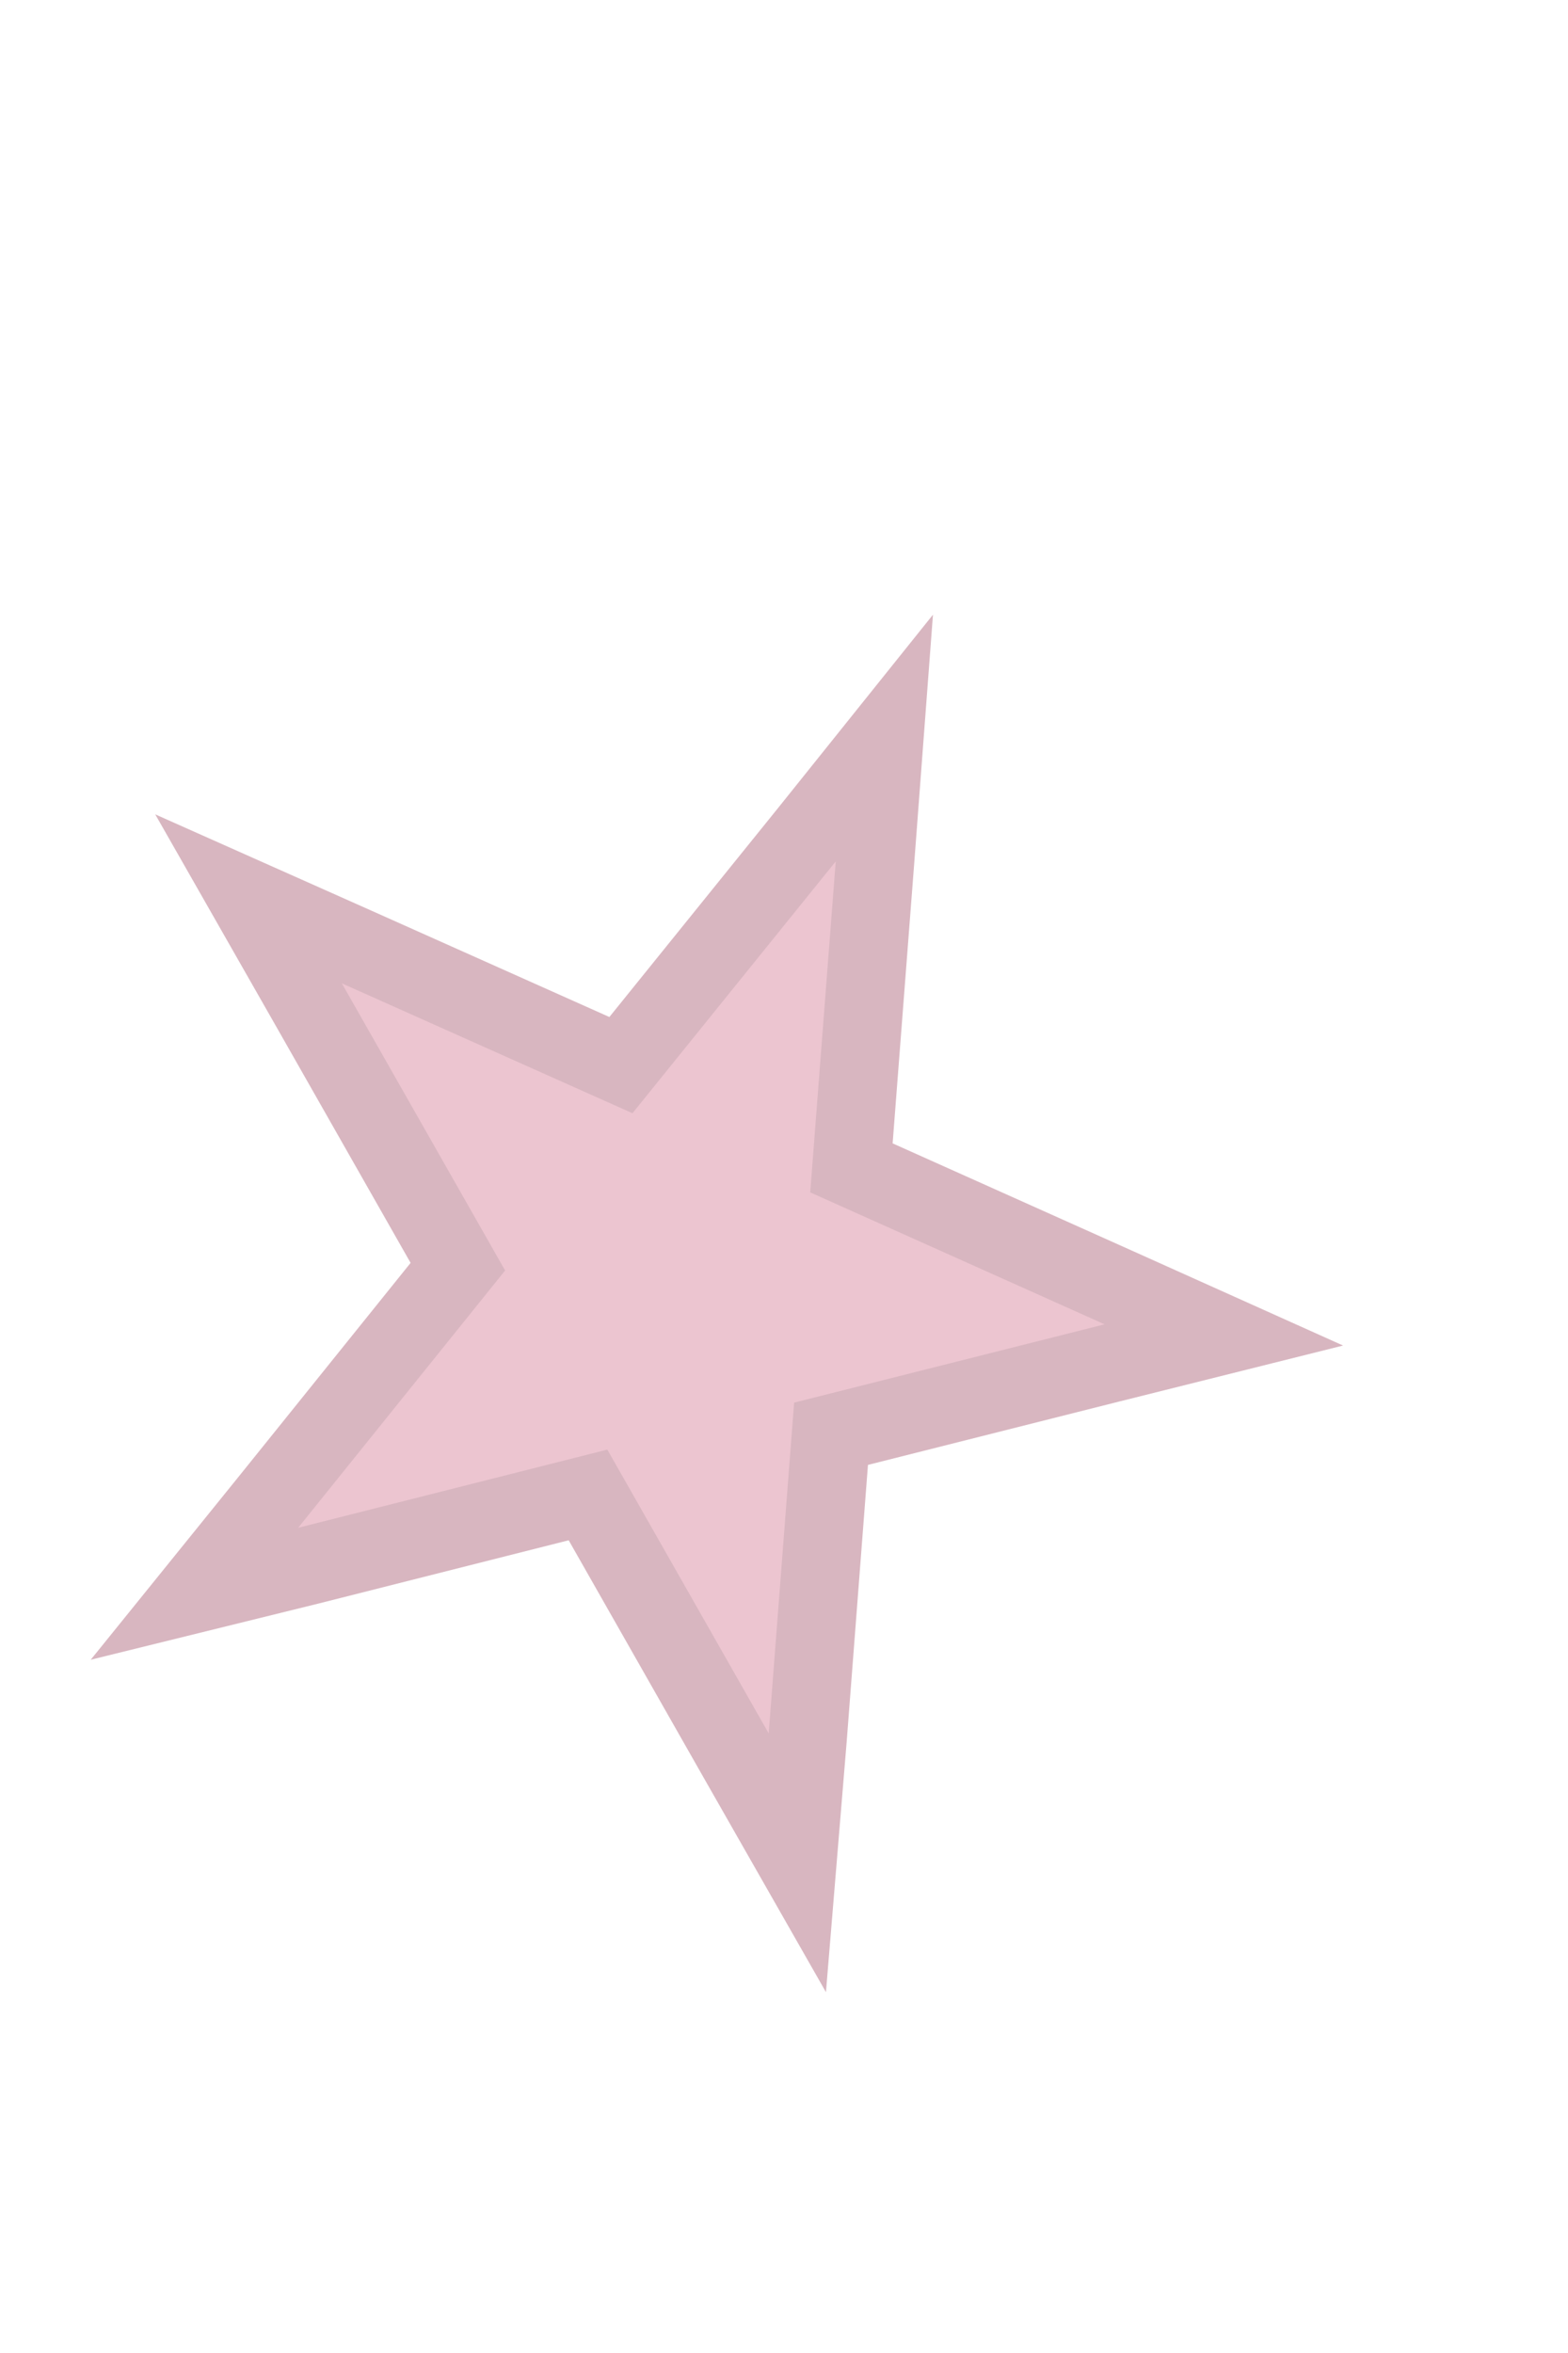 <svg width="2" height="3" viewBox="0 0 2 3" fill="none" xmlns="http://www.w3.org/2000/svg">
<path d="M0.454 1.207L0.317 1.146L0.394 1.281L0.584 1.615L0.345 1.912L0.248 2.032L0.394 1.996L0.75 1.906L0.94 2.24L1.017 2.375L1.03 2.218L1.06 1.828L1.417 1.738L1.561 1.702L1.423 1.64L1.086 1.489L1.116 1.1L1.128 0.941L1.031 1.062L0.792 1.358L0.454 1.207Z" fill="#ECC5D0" stroke="#D8B6C0" stroke-width="0.1"/>
</svg>
